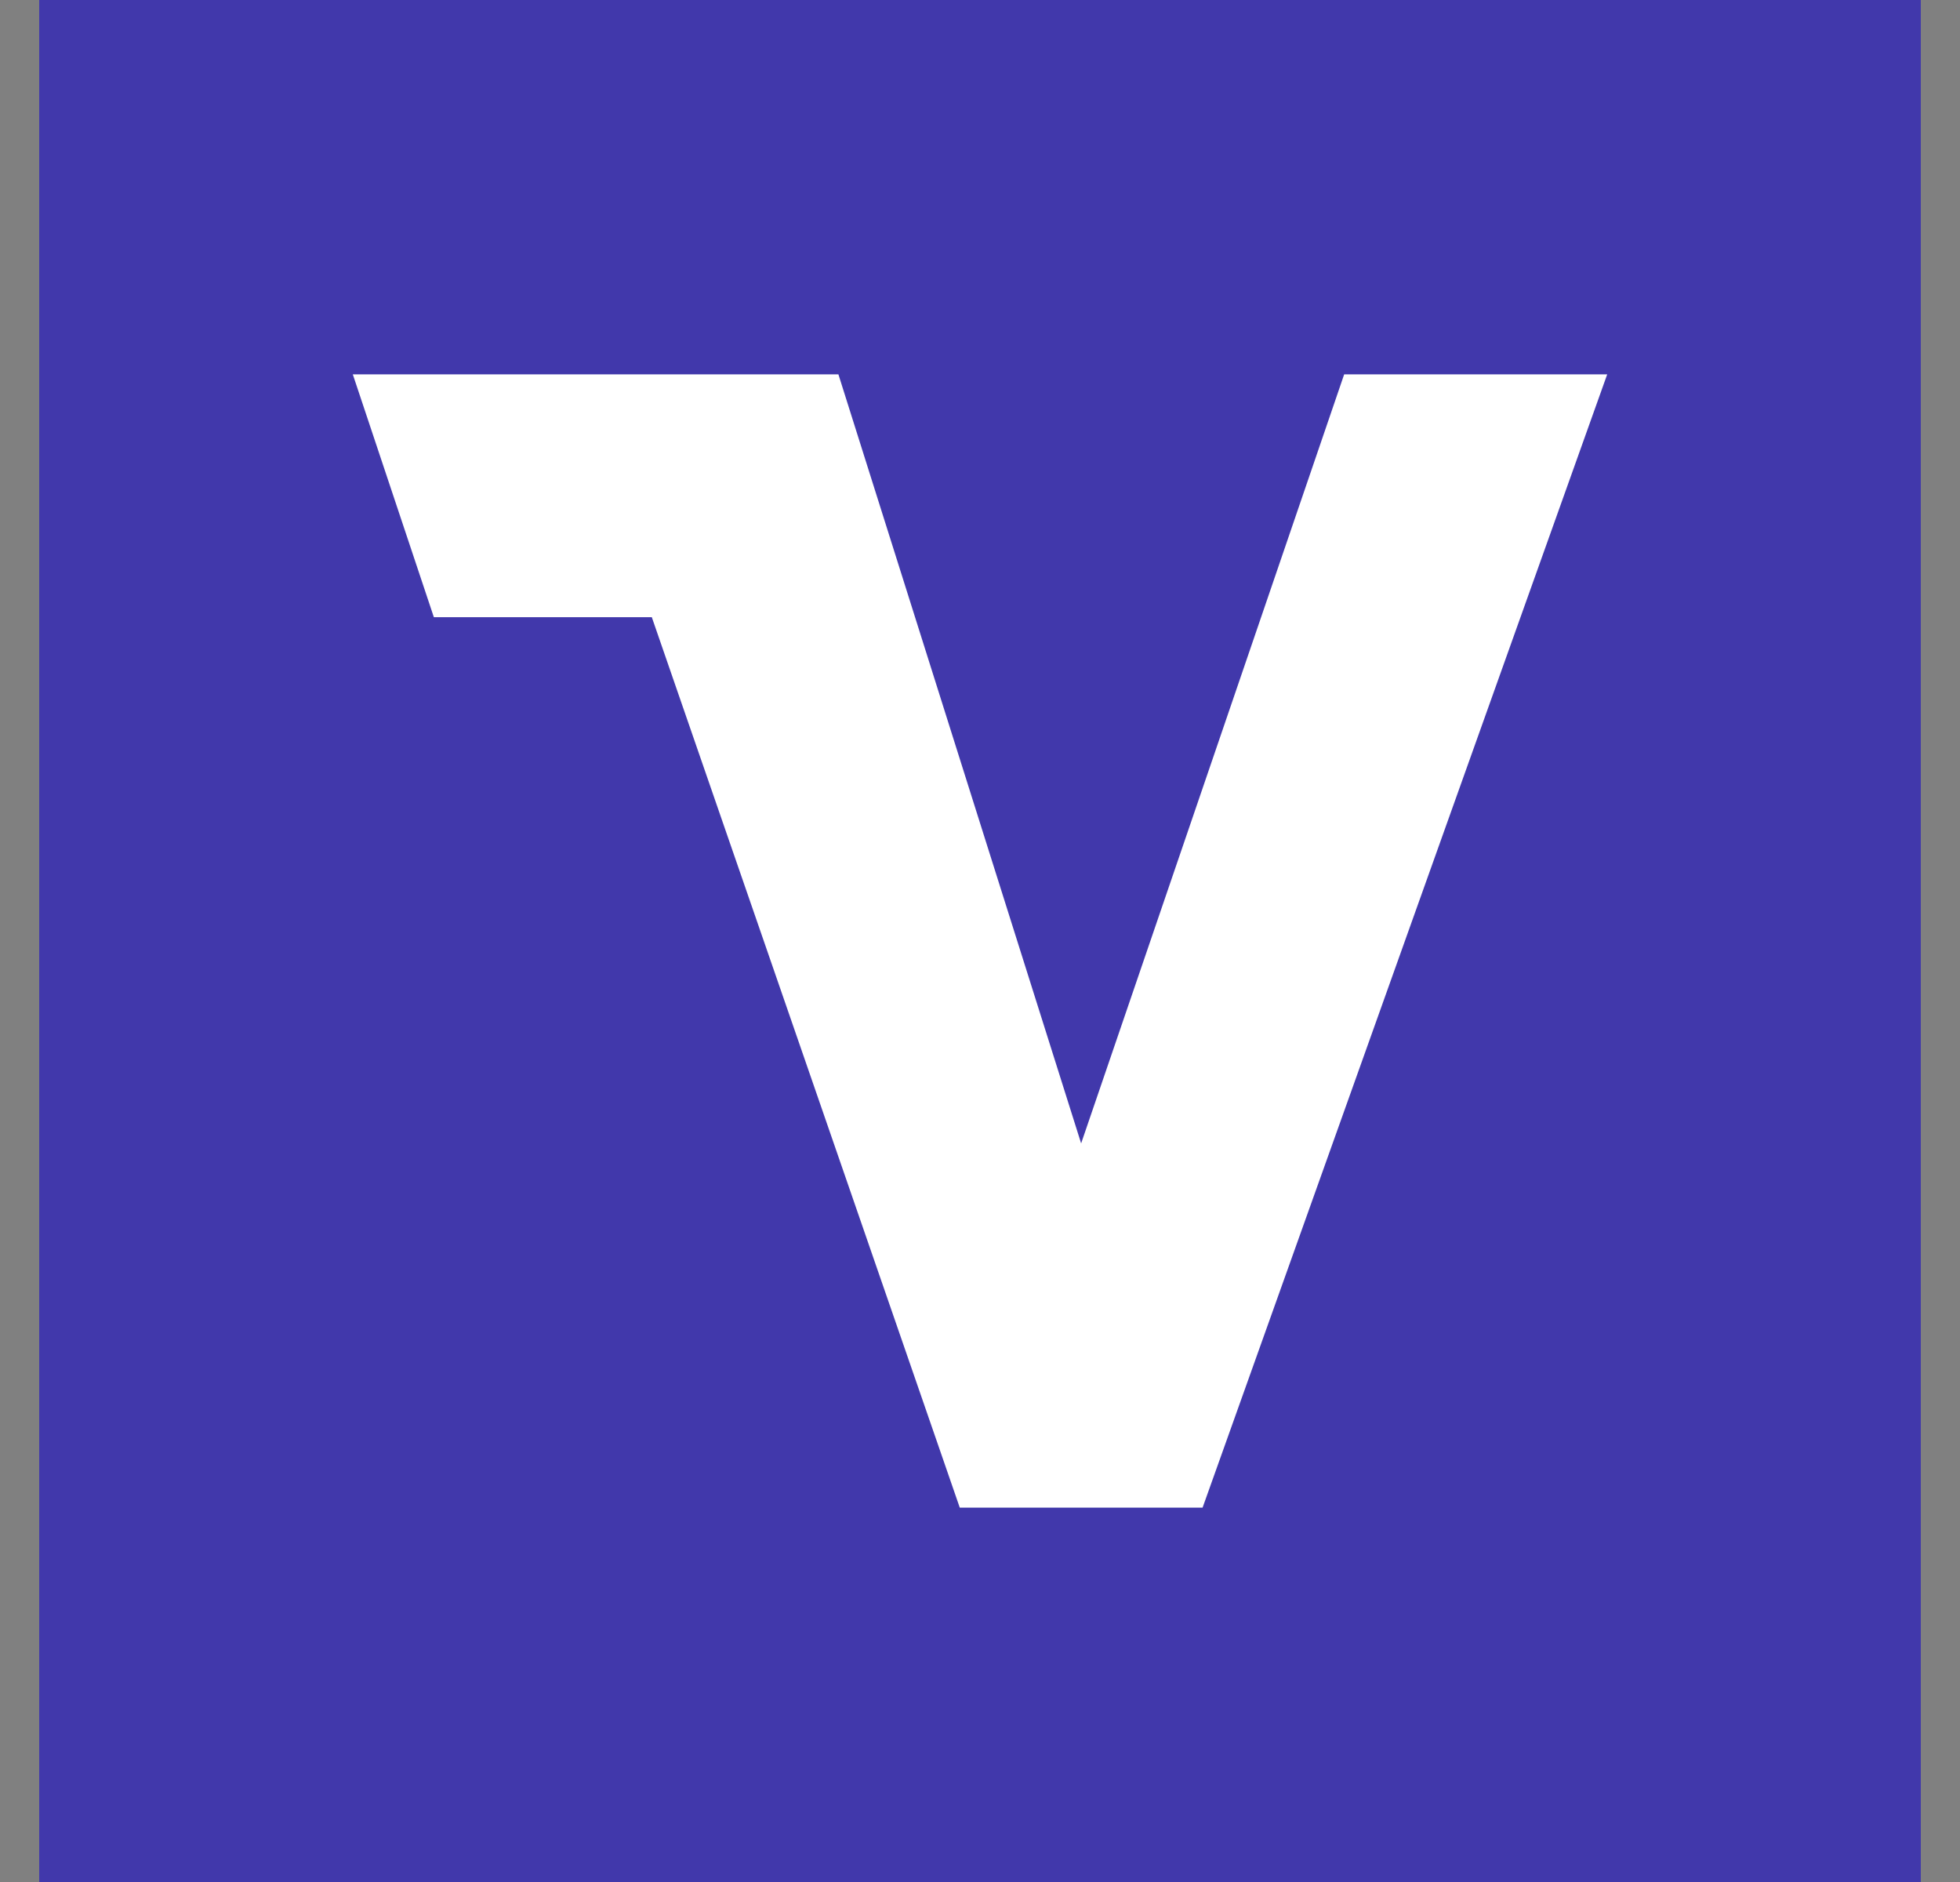 <svg xmlns="http://www.w3.org/2000/svg" width="25" height="24" fill="none" viewBox="0 0 25 24">
    <rect x="0" y="0" width="25" height="24" fill="#808080" stroke="none"/>
    <g clip-path="url(#VSP__a)">
        <path fill="#4138AB" d="M24.5 0H.5v24h24z"/>
        <path fill="#fff" d="M10.694 4.774H4.5l1.034 3.097h2.78l3.928 11.355h3.097L20.5 4.774h-3.355l-3.355 9.807z"/>
    </g>
    <defs>
        <clipPath id="VSP__a">
            <path fill="#fff" d="M.5 0h24v24H.5z"/>
        </clipPath>
    </defs>
</svg>
